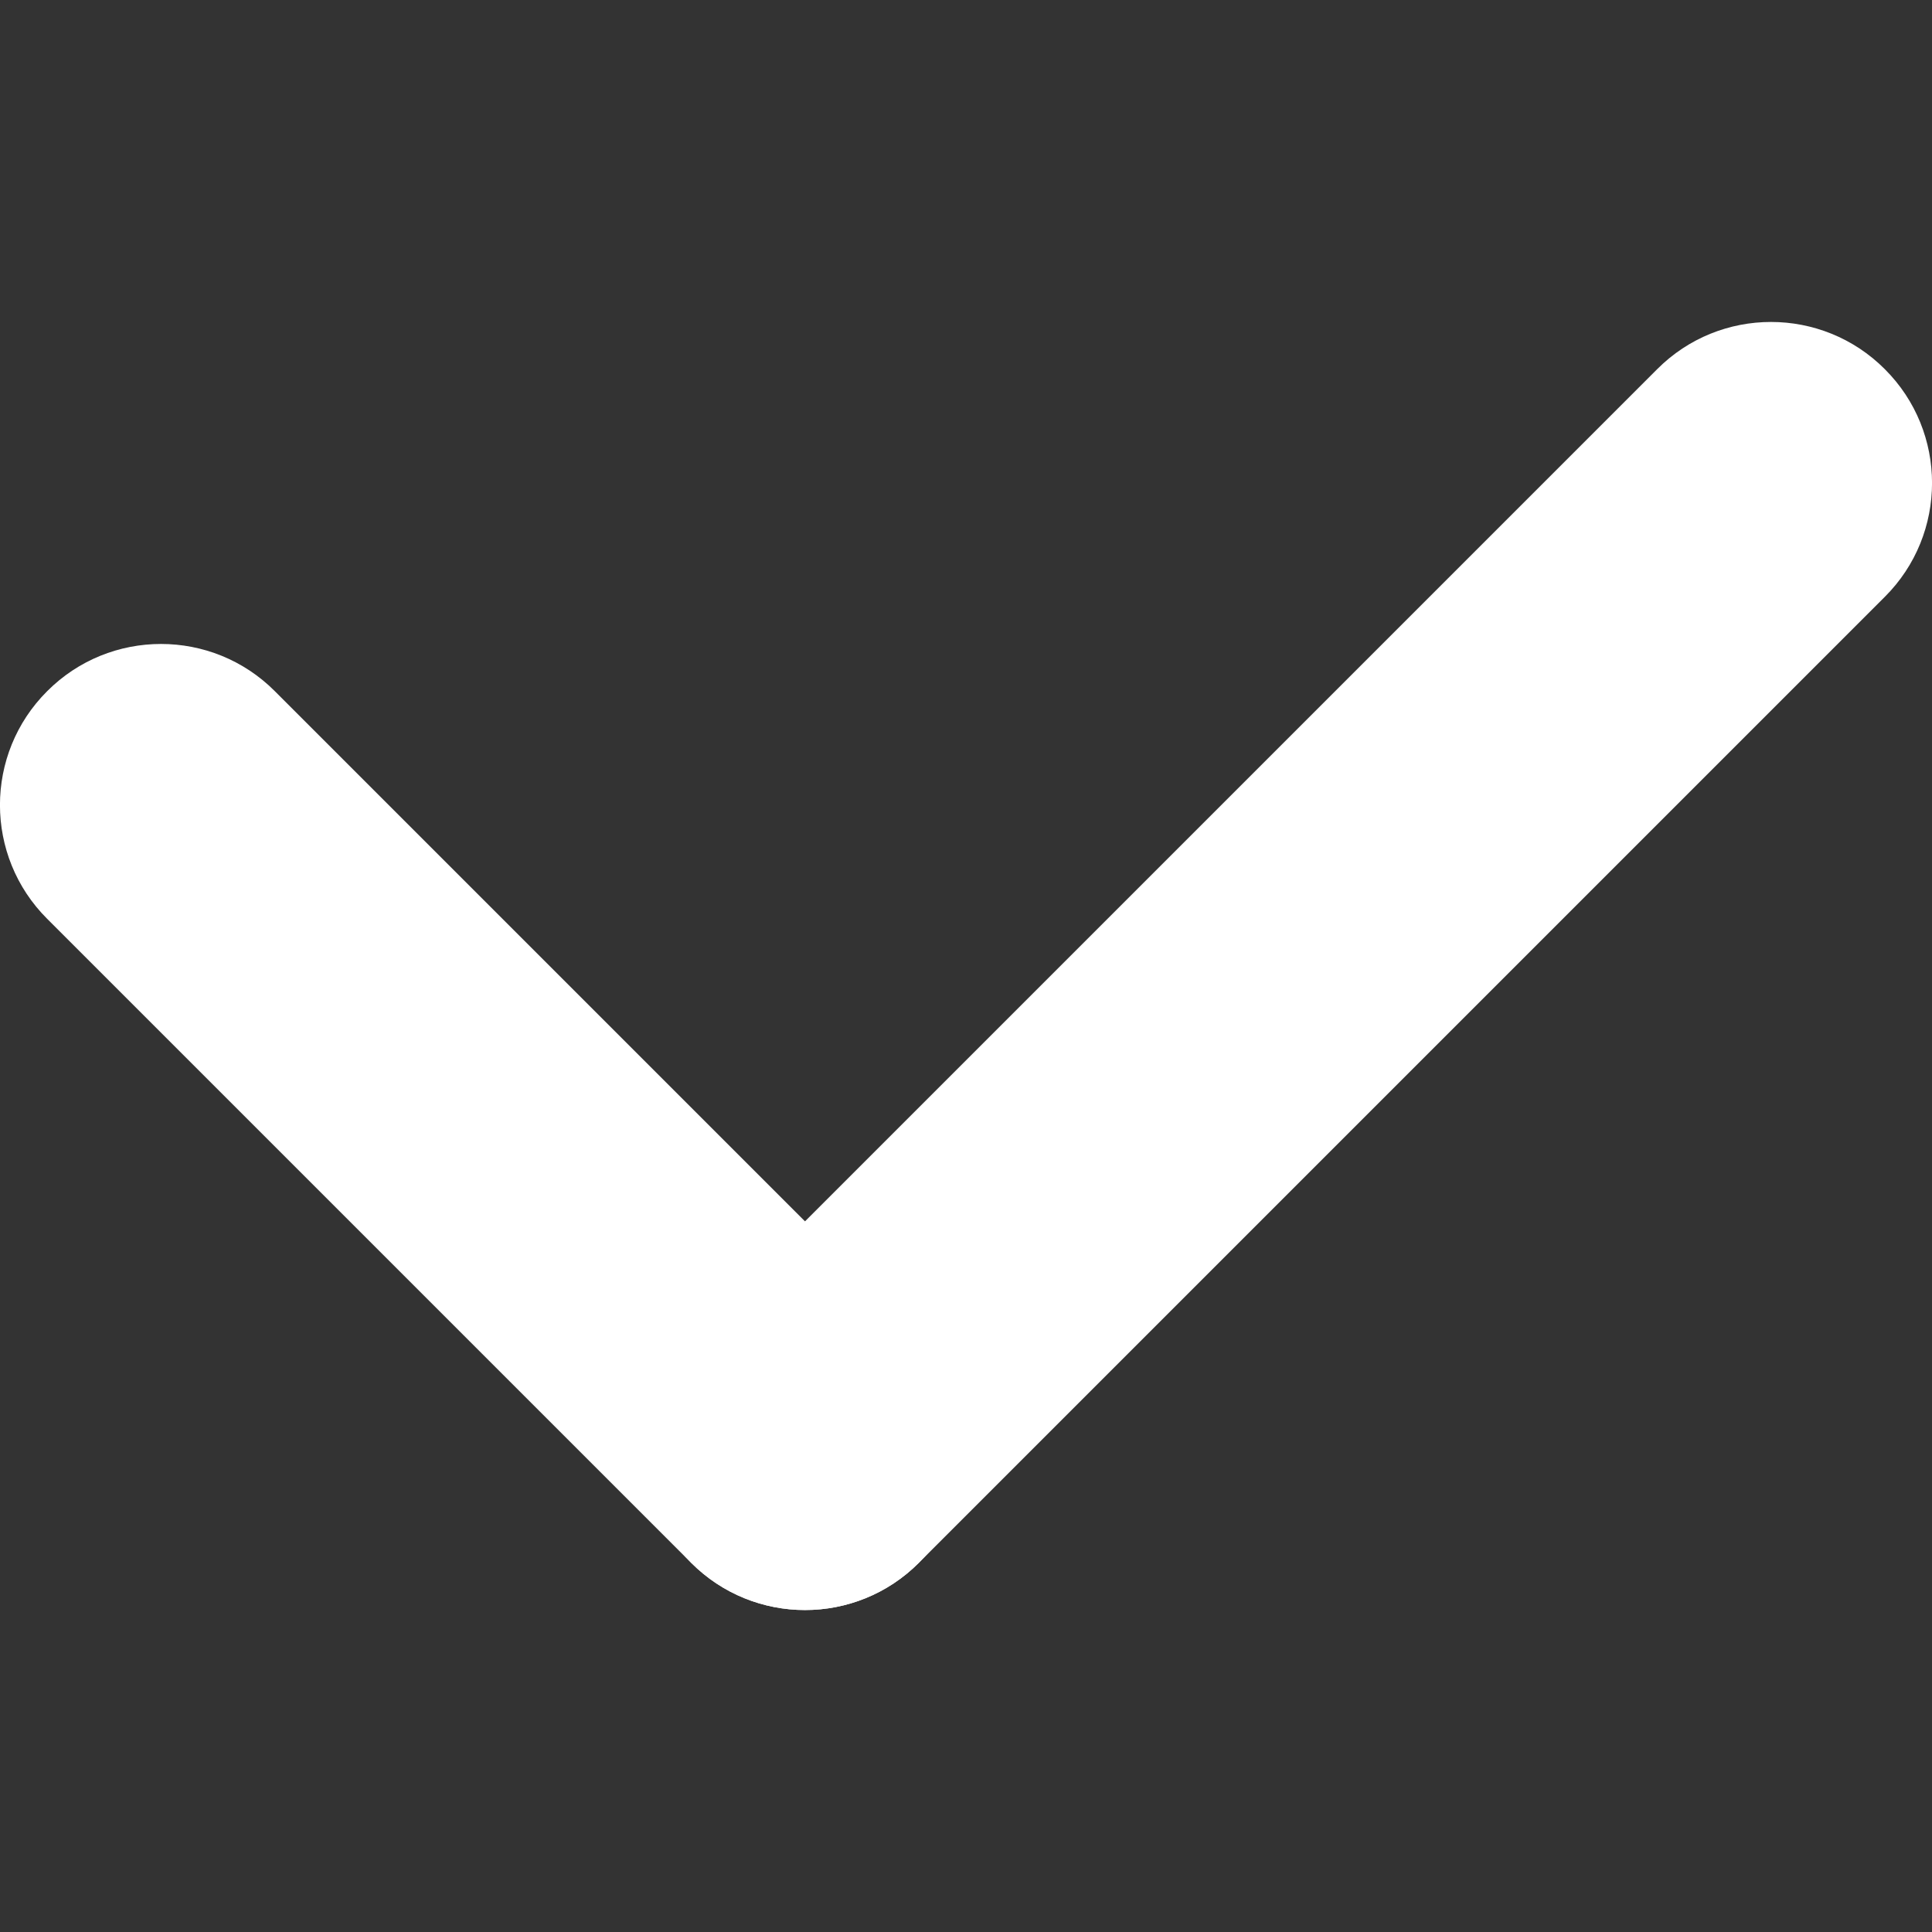 <svg width="12" height="12" viewBox="0 0 12 12" fill="none" xmlns="http://www.w3.org/2000/svg">
<rect x="0" y="0" width="12" height="12" fill="#333333" stroke="none"/>
<g id="icon_button">
<g id="Vector">
<path fill-rule="evenodd" clip-rule="evenodd" d="M0.293 4.293C0.683 3.902 1.317 3.902 1.707 4.293L5.707 8.293C6.098 8.683 6.098 9.317 5.707 9.707C5.317 10.098 4.683 10.098 4.293 9.707L0.293 5.707C-0.098 5.317 -0.098 4.683 0.293 4.293Z" fill="white"/>
<path fill-rule="evenodd" clip-rule="evenodd" d="M11.707 2.293C12.098 2.683 12.098 3.317 11.707 3.707L5.707 9.707C5.317 10.098 4.683 10.098 4.293 9.707C3.902 9.317 3.902 8.683 4.293 8.293L10.293 2.293C10.683 1.902 11.317 1.902 11.707 2.293Z" fill="white"/>
</g>
</g>
</svg>
